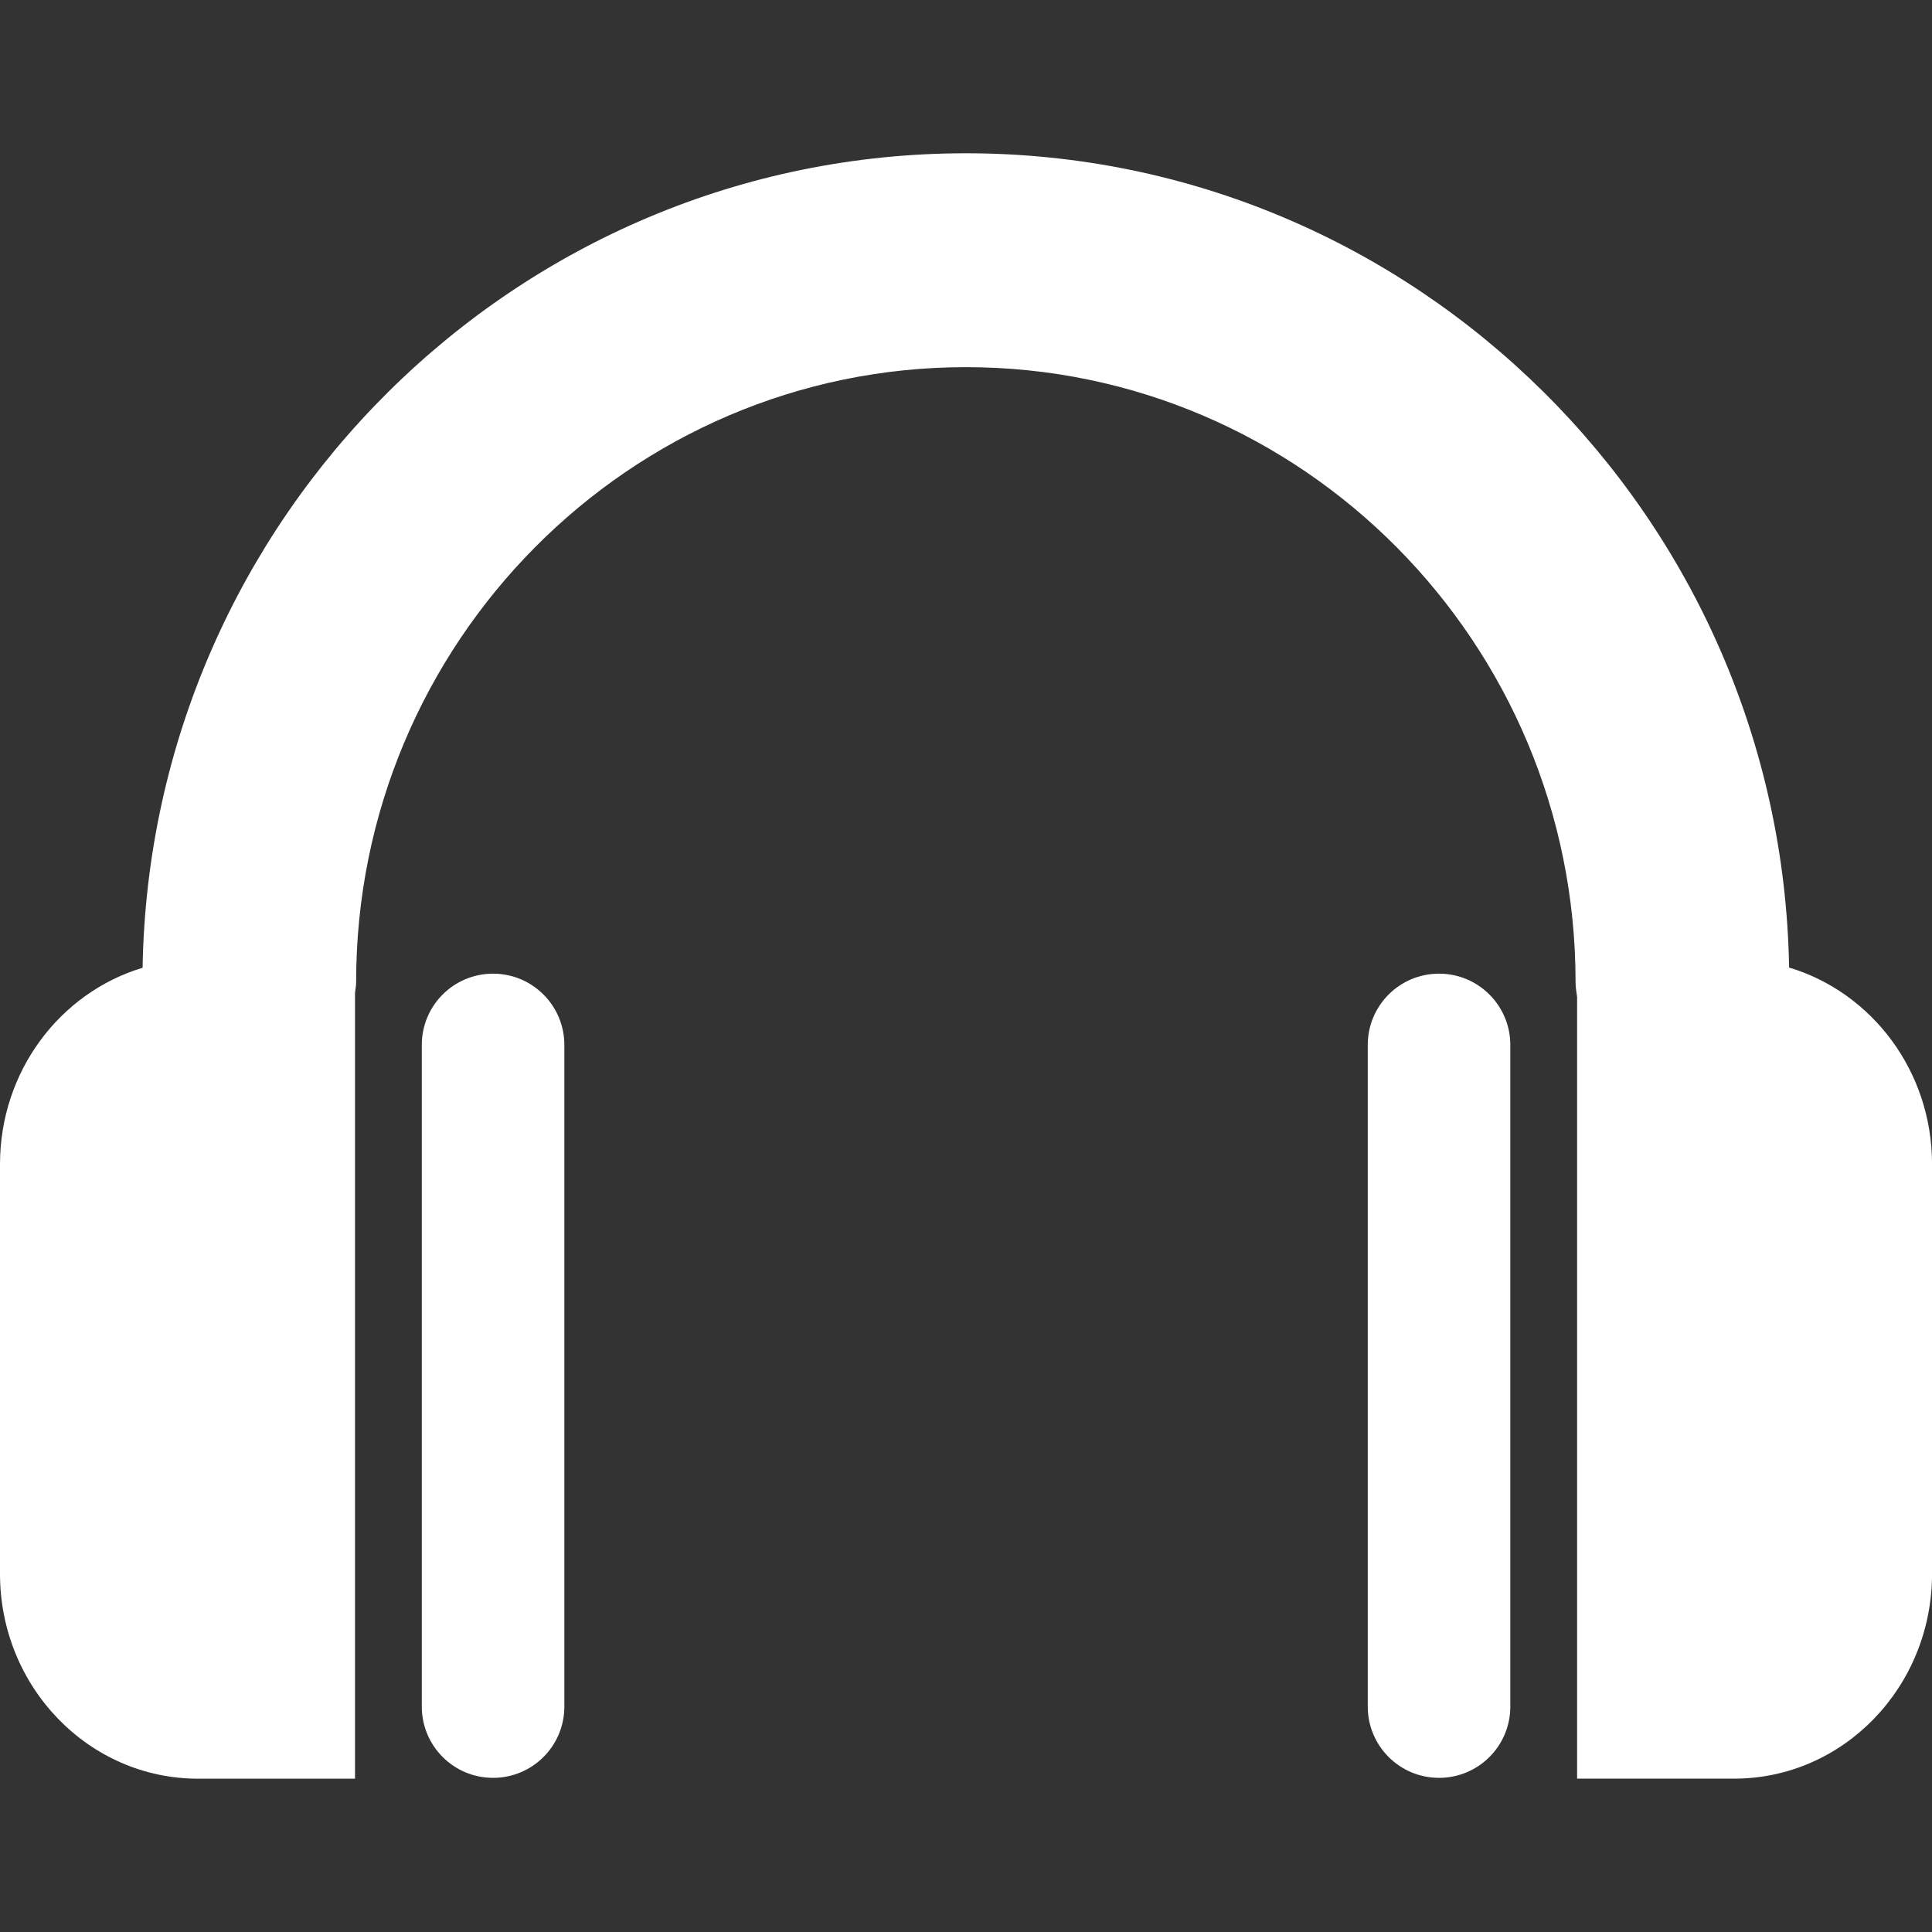<svg id="layer1" xmlns="http://www.w3.org/2000/svg" viewBox="0 0 512 512"><rect x="0" y="0" width="512" height="512" fill="#333333" stroke="none"/><path d="M111.78,276.92v175.34c0,10.45,8.45,18.89,18.89,18.89s18.89-8.44,18.89-18.89v-175.34c0-10.43-8.46-18.89-18.89-18.89-10.45,0-18.89,8.45-18.89,18.89Z" fill="white" /><path d="M52.48,471.37h41.6v-208.18c.11-1,.3-1.99,.3-3.02,0-89.81,72.49-162.87,161.59-162.87s161.57,73.06,161.57,162.87c0,1.37,.2,2.7,.41,4.03v207.16h41.61c28.96,0,52.45-24.3,52.45-54.28v-108.56c0-24.72-16.01-45.55-37.88-52.11-2.01-119.31-99.07-215.79-218.15-215.79S39.78,137.11,37.79,256.47C15.96,263.03,0,283.84,0,308.55v108.54c0,29.96,23.49,54.28,52.48,54.28Z" fill="white" /><path d="M362.47,276.92v175.34c0,10.45,8.46,18.89,18.89,18.89s18.89-8.44,18.89-18.89v-175.34c0-10.43-8.46-18.89-18.89-18.89-10.45,0-18.89,8.45-18.89,18.89Z" fill="white" /></svg>